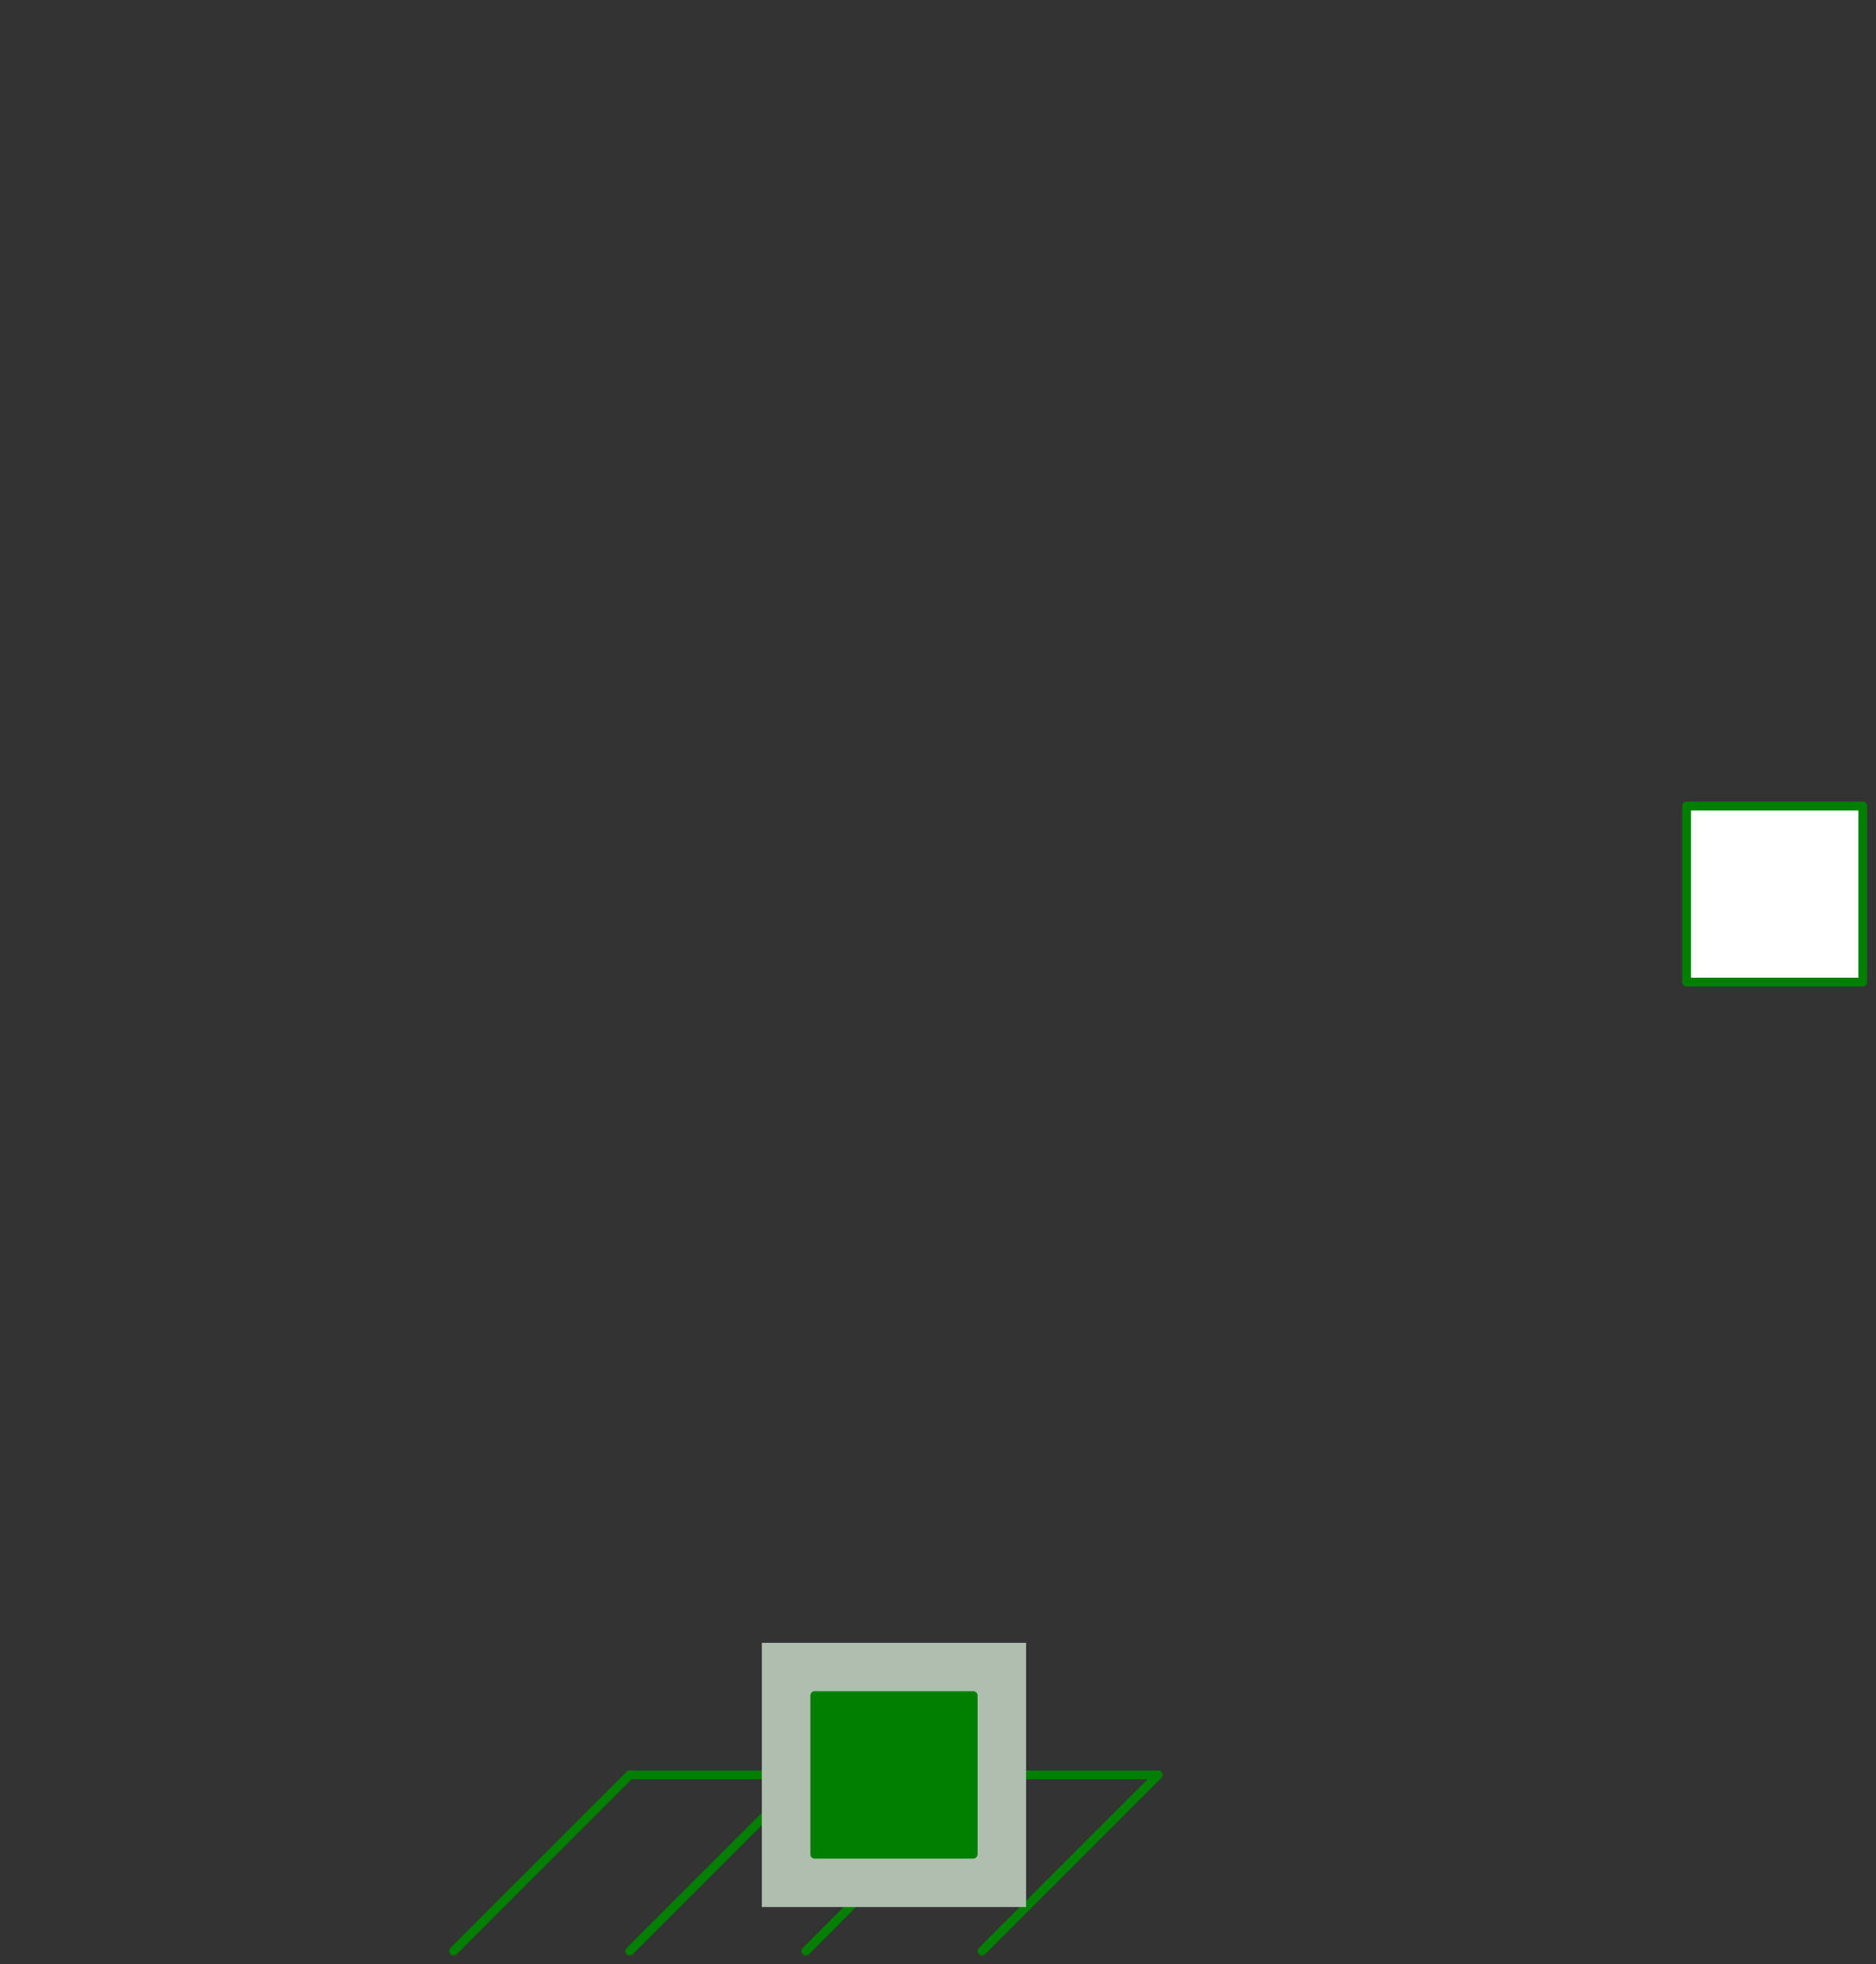 <svg width="213" height="223" xmlns="http://www.w3.org/2000/svg" xmlns:xlink="http://www.w3.org/1999/xlink">
	<rect width="100%" height="100%" fill="#333333" stroke="none"/>
	<g id="Modelica.Mechanics.Translational.Interfaces.PartialOneFlangeAndSupport" class="component">
		<polyline points="51.5,221.5 71.5,201.5" fill-opacity="0" stroke="#007F00" stroke-width="1.0" stroke-linecap="round" stroke-linejoin="round" />
		<polyline points="71.5,221.5 91.5,201.5" fill-opacity="0" stroke="#007F00" stroke-width="1.0" stroke-linecap="round" stroke-linejoin="round" />
		<polyline points="91.5,221.5 111.5,201.5" fill-opacity="0" stroke="#007F00" stroke-width="1.0" stroke-linecap="round" stroke-linejoin="round" />
		<polyline points="111.5,221.5 131.5,201.5" fill-opacity="0" stroke="#007F00" stroke-width="1.0" stroke-linecap="round" stroke-linejoin="round" />
		<polyline points="71.5,201.5 131.5,201.5" fill-opacity="0" stroke="#007F00" stroke-width="1.0" stroke-linecap="round" stroke-linejoin="round" />
		<g id="flange" class="port">
			<polygon points="191.5,111.5 211.5,111.5 211.5,91.5 191.5,91.5" fill="#FFFFFF" stroke="#007F00" stroke-width="1.0" stroke-linecap="round" stroke-linejoin="round" />
		</g>
		<g id="support" class="port">
			<polygon points="92.5,210.5 110.5,210.5 110.5,192.5 92.5,192.5" fill="#AFAFAF" stroke="#007F00" stroke-width="1.0" stroke-linecap="round" stroke-linejoin="round" />
			<polygon points="86.5,216.5 116.5,216.5 116.5,186.5 86.5,186.5" fill="#AFBEAF" stroke-opacity="0" stroke-width="1.0" stroke-linecap="round" stroke-linejoin="round" />
			<polygon points="92.5,210.5 110.5,210.5 110.5,192.5 92.5,192.5" fill="#007F00" stroke="#007F00" stroke-width="1.0" stroke-linecap="round" stroke-linejoin="round" />
		</g>
	</g>
</svg>
